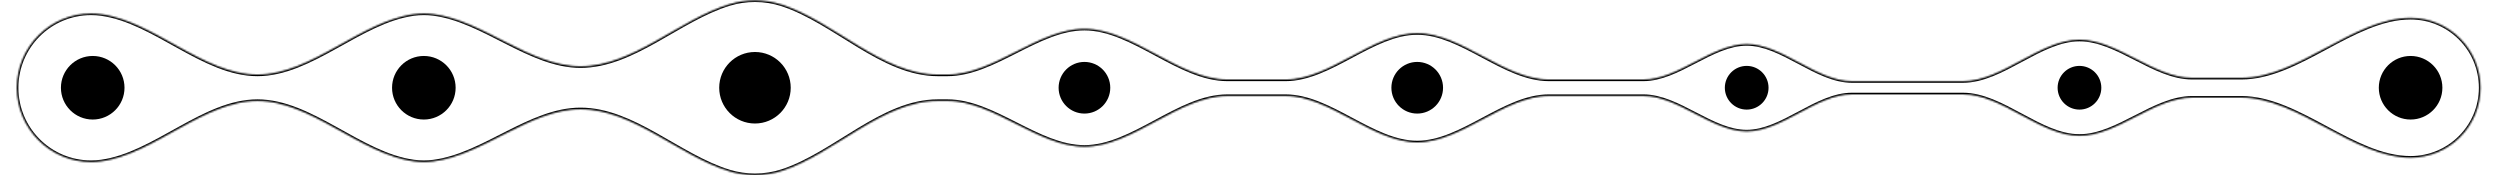 <svg width="1510" height="106" viewBox="0 0 1510 106" fill="none" xmlns="http://www.w3.org/2000/svg">
<mask id="path-1-inside-1_4906_5237" fill="white">
<path d="M456 0.211C461.753 0.211 467.291 1.131 472.475 2.832C504.254 13.26 532.913 45.011 566.359 45.011H572.345C600.386 45.011 626.959 17.372 655 17.372C684.228 17.372 712.028 48.011 741.256 48.011H776.552C803.478 48.011 829.074 20.008 856 20.008C882.925 20.008 908.52 48.008 935.445 48.008H992.635C1013.78 48.008 1033.85 26.607 1055 26.607C1076.54 26.607 1097.02 49.008 1118.56 49.008H1185.64C1209.48 49.008 1232.16 23.973 1256 23.973C1279.06 23.973 1300.93 47.008 1323.99 47.008H1353.86C1388.47 47.008 1421.39 10.773 1456 10.773C1479.33 10.773 1498.24 29.684 1498.24 53.013C1498.24 76.341 1479.33 95.253 1456 95.253C1421.39 95.253 1388.46 59.008 1353.85 59.008H1324C1300.93 59.008 1279.06 82.053 1256 82.053C1232.16 82.053 1209.47 57.008 1185.63 57.008H1118.56C1097.02 57.008 1076.54 79.408 1055 79.408C1033.85 79.408 1013.78 58.008 992.635 58.008H935.445C908.52 58.008 882.925 86.008 856 86.008C829.077 86.008 803.483 58.011 776.559 58.011H741.259C712.03 58.011 684.229 88.652 655 88.652C626.958 88.652 600.383 61.011 572.341 61.011H566.356C532.911 61.011 504.255 92.759 472.478 103.188C467.293 104.89 461.754 105.811 456 105.811C450.639 105.811 445.464 105.011 440.588 103.526C410.112 94.239 382.498 66.011 350.639 66.011C319.955 66.011 292.069 93.734 261.622 97.54C259.78 97.77 257.904 97.889 256 97.889C253.927 97.889 251.887 97.748 249.889 97.476C217.582 93.078 188.107 61.011 155.502 61.011C122.894 61.011 93.418 93.083 61.109 97.48C59.111 97.752 57.072 97.893 55 97.893C30.214 97.893 10.119 77.799 10.119 53.013C10.119 28.226 30.213 8.132 55 8.132C57.073 8.132 59.113 8.272 61.112 8.545C93.418 12.944 122.892 45.011 155.496 45.011C188.104 45.011 217.58 12.94 249.889 8.541C251.887 8.268 253.927 8.128 256 8.128C257.905 8.128 259.782 8.247 261.625 8.477C292.072 12.285 319.959 40.011 350.643 40.011C382.5 40.011 410.111 11.785 440.584 2.497C445.461 1.01 450.637 0.211 456 0.211Z"/>
</mask>
<path d="M456 0.211V-0.789V0.211ZM1498.24 53.013L1499.24 53.013V53.013H1498.24ZM456 105.811V106.811V105.811ZM256 97.889V98.889H256L256 97.889ZM55 97.893V98.893H55L55 97.893ZM10.119 53.013H9.119V53.013L10.119 53.013ZM55 8.132L55 7.132H55V8.132ZM256 8.128L256 7.128H256V8.128ZM440.588 103.526L440.88 102.569L440.588 103.526ZM472.478 103.188L472.167 102.238L472.478 103.188ZM472.475 2.832L472.163 3.782L472.475 2.832ZM456 0.211V1.211C461.646 1.211 467.079 2.114 472.163 3.782L472.475 2.832L472.787 1.882C467.504 0.148 461.86 -0.789 456 -0.789V0.211ZM566.359 45.011V46.011H572.345V45.011V44.011H566.359V45.011ZM741.256 48.011V49.011H776.552V48.011V47.011H741.256V48.011ZM935.445 48.008V49.008H992.635V48.008V47.008H935.445V48.008ZM1118.56 49.008V50.008H1185.64V49.008V48.008H1118.56V49.008ZM1323.99 47.008V48.008H1353.86V47.008V46.008H1323.99V47.008ZM1456 10.773V11.773C1478.78 11.773 1497.24 30.237 1497.24 53.013H1498.24H1499.24C1499.24 29.132 1479.88 9.773 1456 9.772V10.773ZM1498.24 53.013L1497.24 53.013C1497.24 75.789 1478.78 94.253 1456 94.253V95.253V96.253C1479.88 96.253 1499.24 76.893 1499.24 53.013L1498.24 53.013ZM1353.85 59.008V58.008H1324V59.008V60.008H1353.85V59.008ZM1185.63 57.008V56.008H1118.56V57.008V58.008H1185.63V57.008ZM992.635 58.008V57.008H935.445V58.008V59.008H992.635V58.008ZM776.559 58.011V57.011H741.259V58.011V59.011H776.559V58.011ZM572.341 61.011V60.011H566.356V61.011V62.011H572.341V61.011ZM472.478 103.188L472.167 102.238C467.081 103.907 461.647 104.811 456 104.811V105.811V106.811C461.861 106.811 467.506 105.873 472.79 104.138L472.478 103.188ZM456 105.811V104.811C450.738 104.811 445.662 104.026 440.88 102.569L440.588 103.526L440.297 104.482C445.266 105.996 450.539 106.811 456 106.811V105.811ZM261.622 97.54L261.498 96.548C259.697 96.773 257.862 96.889 256 96.889L256 97.889L256 98.889C257.946 98.889 259.863 98.767 261.746 98.532L261.622 97.54ZM256 97.889V96.889C253.972 96.889 251.977 96.751 250.024 96.485L249.889 97.476L249.754 98.467C251.797 98.745 253.882 98.889 256 98.889V97.889ZM61.109 97.48L60.974 96.489C59.021 96.755 57.027 96.893 55 96.893L55 97.893L55 98.893C57.117 98.893 59.202 98.749 61.244 98.471L61.109 97.48ZM55 97.893V96.893C30.766 96.893 11.119 77.247 11.119 53.013L10.119 53.013L9.119 53.013C9.119 78.351 29.661 98.893 55 98.893V97.893ZM10.119 53.013H11.119C11.119 28.778 30.766 9.132 55 9.132V8.132V7.132C29.661 7.132 9.119 27.674 9.119 53.013H10.119ZM55 8.132L55 9.132C57.028 9.132 59.023 9.269 60.977 9.535L61.112 8.545L61.247 7.554C59.204 7.276 57.118 7.132 55 7.132L55 8.132ZM249.889 8.541L250.023 9.531C251.977 9.265 253.972 9.128 256 9.128V8.128V7.128C253.882 7.128 251.797 7.272 249.754 7.55L249.889 8.541ZM256 8.128L256 9.128C257.864 9.128 259.699 9.244 261.501 9.469L261.625 8.477L261.749 7.485C259.866 7.249 257.947 7.128 256 7.128L256 8.128ZM440.584 2.497L440.876 3.453C445.659 1.996 450.737 1.211 456 1.211V0.211V-0.789C450.537 -0.789 445.263 0.025 440.293 1.54L440.584 2.497ZM350.643 40.011V41.011C366.853 41.011 381.92 33.831 396.621 25.61C411.4 17.344 425.775 8.056 440.876 3.453L440.584 2.497L440.293 1.54C424.921 6.226 410.253 15.694 395.645 23.864C380.958 32.078 366.29 39.011 350.643 39.011V40.011ZM261.625 8.477L261.501 9.469C276.512 11.347 290.918 19.125 305.593 26.564C320.181 33.959 335.028 41.011 350.643 41.011V40.011V39.011C335.574 39.011 321.135 32.2 306.497 24.78C291.946 17.404 277.185 9.415 261.749 7.485L261.625 8.477ZM155.496 45.011V46.011C172.096 46.011 187.835 37.851 203.288 29.3C218.84 20.695 234.098 11.7 250.023 9.531L249.889 8.541L249.754 7.55C233.37 9.78 217.736 19.02 202.32 27.55C186.806 36.135 171.504 44.011 155.496 44.011V45.011ZM61.112 8.545L60.977 9.535C76.901 11.704 92.158 20.698 107.708 29.302C123.16 37.852 138.898 46.011 155.496 46.011V45.011V44.011C139.49 44.011 124.189 36.136 108.676 27.552C93.262 19.023 77.629 9.784 61.247 7.554L61.112 8.545ZM155.502 61.011V60.011C138.902 60.011 123.163 68.171 107.709 76.721C92.158 85.327 76.9 94.322 60.974 96.489L61.109 97.48L61.244 98.471C77.627 96.241 93.262 87.002 108.678 78.471C124.192 69.887 139.494 62.011 155.502 62.011V61.011ZM1118.56 57.008V56.008C1107.49 56.008 1096.75 61.757 1086.31 67.326C1075.74 72.957 1065.47 78.408 1055 78.408V79.408V80.408C1066.07 80.408 1076.8 74.659 1087.25 69.09C1097.81 63.459 1108.08 58.008 1118.56 58.008V57.008ZM1256 82.053V81.053C1244.38 81.053 1232.98 74.943 1221.29 68.65C1209.72 62.421 1197.85 56.008 1185.63 56.008V57.008V58.008C1197.25 58.008 1208.65 64.117 1220.34 70.411C1231.91 76.64 1243.78 83.053 1256 83.053V82.053ZM1324 59.008V58.008C1312.18 58.008 1300.72 63.908 1289.54 69.64C1278.25 75.43 1267.24 81.053 1256 81.053V82.053V83.053C1267.82 83.053 1279.28 77.153 1290.46 71.42C1301.75 65.63 1312.75 60.008 1324 60.008V59.008ZM1353.86 47.008V48.008C1371.46 48.008 1388.58 38.798 1405.4 29.771C1422.34 20.68 1438.99 11.773 1456 11.773V10.773V9.772C1438.39 9.772 1421.28 18.982 1404.46 28.009C1387.51 37.1 1370.86 46.008 1353.86 46.008V47.008ZM350.639 66.011V65.011C335.024 65.011 320.177 72.062 305.589 79.456C290.914 86.894 276.509 94.671 261.498 96.548L261.622 97.54L261.746 98.532C277.182 96.603 291.943 88.615 306.494 81.24C321.132 73.821 335.57 67.011 350.639 67.011V66.011ZM1185.64 49.008V50.008C1197.86 50.008 1209.72 43.597 1221.29 37.371C1232.98 31.08 1244.38 24.973 1256 24.973V23.973V22.973C1243.78 22.973 1231.91 29.383 1220.34 35.61C1208.65 41.901 1197.26 48.008 1185.64 48.008V49.008ZM440.588 103.526L440.88 102.569C425.777 97.967 411.401 88.679 396.62 80.413C381.918 72.191 366.85 65.011 350.639 65.011V66.011V67.011C366.287 67.011 380.956 73.945 395.644 82.159C410.254 90.329 424.924 99.798 440.297 104.482L440.588 103.526ZM1055 26.607V27.607C1065.47 27.607 1075.74 33.058 1086.31 38.69C1096.75 44.258 1107.49 50.008 1118.56 50.008V49.008V48.008C1108.08 48.008 1097.81 42.557 1087.25 36.925C1076.8 31.357 1066.07 25.607 1055 25.607V26.607ZM566.356 61.011V60.011C549.332 60.011 533.596 68.089 518.275 77.332C502.869 86.627 487.913 97.07 472.167 102.238L472.478 103.188L472.79 104.138C488.82 98.877 504.081 88.232 519.308 79.045C534.621 69.807 549.935 62.011 566.356 62.011V61.011ZM992.635 48.008V49.008C1003.5 49.008 1014.03 43.516 1024.28 38.195C1034.64 32.815 1044.72 27.607 1055 27.607V26.607V25.607C1044.13 25.607 1033.6 31.1 1023.36 36.42C1013 41.8 1002.92 47.008 992.635 47.008V48.008ZM741.259 58.011V57.011C726.344 57.011 711.854 64.823 697.656 72.451C683.338 80.143 669.314 87.652 655 87.652V88.652V89.652C669.914 89.652 684.405 81.84 698.603 74.212C712.92 66.52 726.945 59.011 741.259 59.011V58.011ZM776.552 48.011V49.011C790.313 49.011 803.676 41.861 816.747 34.892C829.937 27.859 842.835 21.008 856 21.008V20.008V19.008C842.239 19.008 828.877 26.158 815.806 33.127C802.616 40.159 789.717 47.011 776.552 47.011V48.011ZM856 86.008V85.008C842.836 85.008 829.939 78.158 816.75 71.127C803.68 64.159 790.319 57.011 776.559 57.011V58.011V59.011C789.723 59.011 802.62 65.861 815.809 72.892C828.879 79.859 842.24 87.008 856 87.008V86.008ZM655 17.372V18.372C669.314 18.372 683.337 25.88 697.655 33.572C711.852 41.2 726.342 49.011 741.256 49.011V48.011V47.011C726.942 47.011 712.919 39.502 698.601 31.811C684.404 24.183 669.914 16.372 655 16.372V17.372ZM1456 95.253V94.253C1438.99 94.253 1422.34 85.343 1405.4 76.249C1388.57 67.22 1371.46 58.008 1353.85 58.008V59.008V60.008C1370.86 60.008 1387.51 68.918 1404.45 78.011C1421.28 87.041 1438.39 96.253 1456 96.253V95.253ZM655 88.652V87.652C641.263 87.652 627.831 80.877 614.122 73.939C600.523 67.057 586.646 60.011 572.341 60.011V61.011V62.011C586.078 62.011 599.51 68.786 613.219 75.724C626.818 82.606 640.695 89.652 655 89.652V88.652ZM856 20.008V21.008C869.164 21.008 882.063 27.858 895.252 34.89C908.323 41.858 921.685 49.008 935.445 49.008V48.008V47.008C922.281 47.008 909.383 40.157 896.193 33.125C883.122 26.157 869.76 19.008 856 19.008V20.008ZM249.889 97.476L250.024 96.485C234.099 94.317 218.842 85.323 203.291 76.719C187.839 68.169 172.101 60.011 155.502 60.011V61.011V62.011C171.508 62.011 186.81 69.886 202.323 78.469C217.738 86.998 233.372 96.237 249.754 98.467L249.889 97.476ZM1256 23.973V24.973C1267.24 24.973 1278.25 30.593 1289.54 36.38C1300.71 42.11 1312.17 48.008 1323.99 48.008V47.008V46.008C1312.74 46.008 1301.74 40.388 1290.45 34.6C1279.27 28.87 1267.82 22.973 1256 22.973V23.973ZM935.445 58.008V57.008C921.685 57.008 908.323 64.157 895.252 71.125C882.063 78.157 869.164 85.008 856 85.008V86.008V87.008C869.76 87.008 883.122 79.859 896.193 72.89C909.383 65.859 922.281 59.008 935.445 59.008V58.008ZM572.345 45.011V46.011C586.649 46.011 600.525 38.965 614.124 32.084C627.833 25.146 641.263 18.372 655 18.372V17.372V16.372C640.696 16.372 626.82 23.417 613.221 30.299C599.513 37.237 586.082 44.011 572.345 44.011V45.011ZM1055 79.408V78.408C1044.72 78.408 1034.64 73.2 1024.28 67.82C1014.03 62.5 1003.5 57.008 992.635 57.008V58.008V59.008C1002.92 59.008 1013 64.216 1023.36 69.596C1033.6 74.916 1044.13 80.408 1055 80.408V79.408ZM472.475 2.832L472.163 3.782C487.911 8.95 502.868 19.393 518.275 28.688C533.597 37.932 549.334 46.011 566.359 46.011V45.011V44.011C549.938 44.011 534.622 36.214 519.308 26.976C504.08 17.788 488.818 7.142 472.787 1.882L472.475 2.832Z" fill="black" mask="url(#path-1-inside-1_4906_5237)"/>
<circle cx="56" cy="53" r="19.2" fill="black"/>
<circle cx="655" cy="53" r="15.6" fill="black"/>
<circle cx="1456" cy="53" r="19.2" fill="black"/>
<circle cx="1256" cy="53" r="13.2" fill="black"/>
<circle cx="1055" cy="53" r="13.2" fill="black"/>
<circle cx="856" cy="53" r="15.6" fill="black"/>
<circle cx="456" cy="53" r="21.6" fill="black"/>
<circle cx="256" cy="53" r="19.2" fill="black"/>
</svg>

